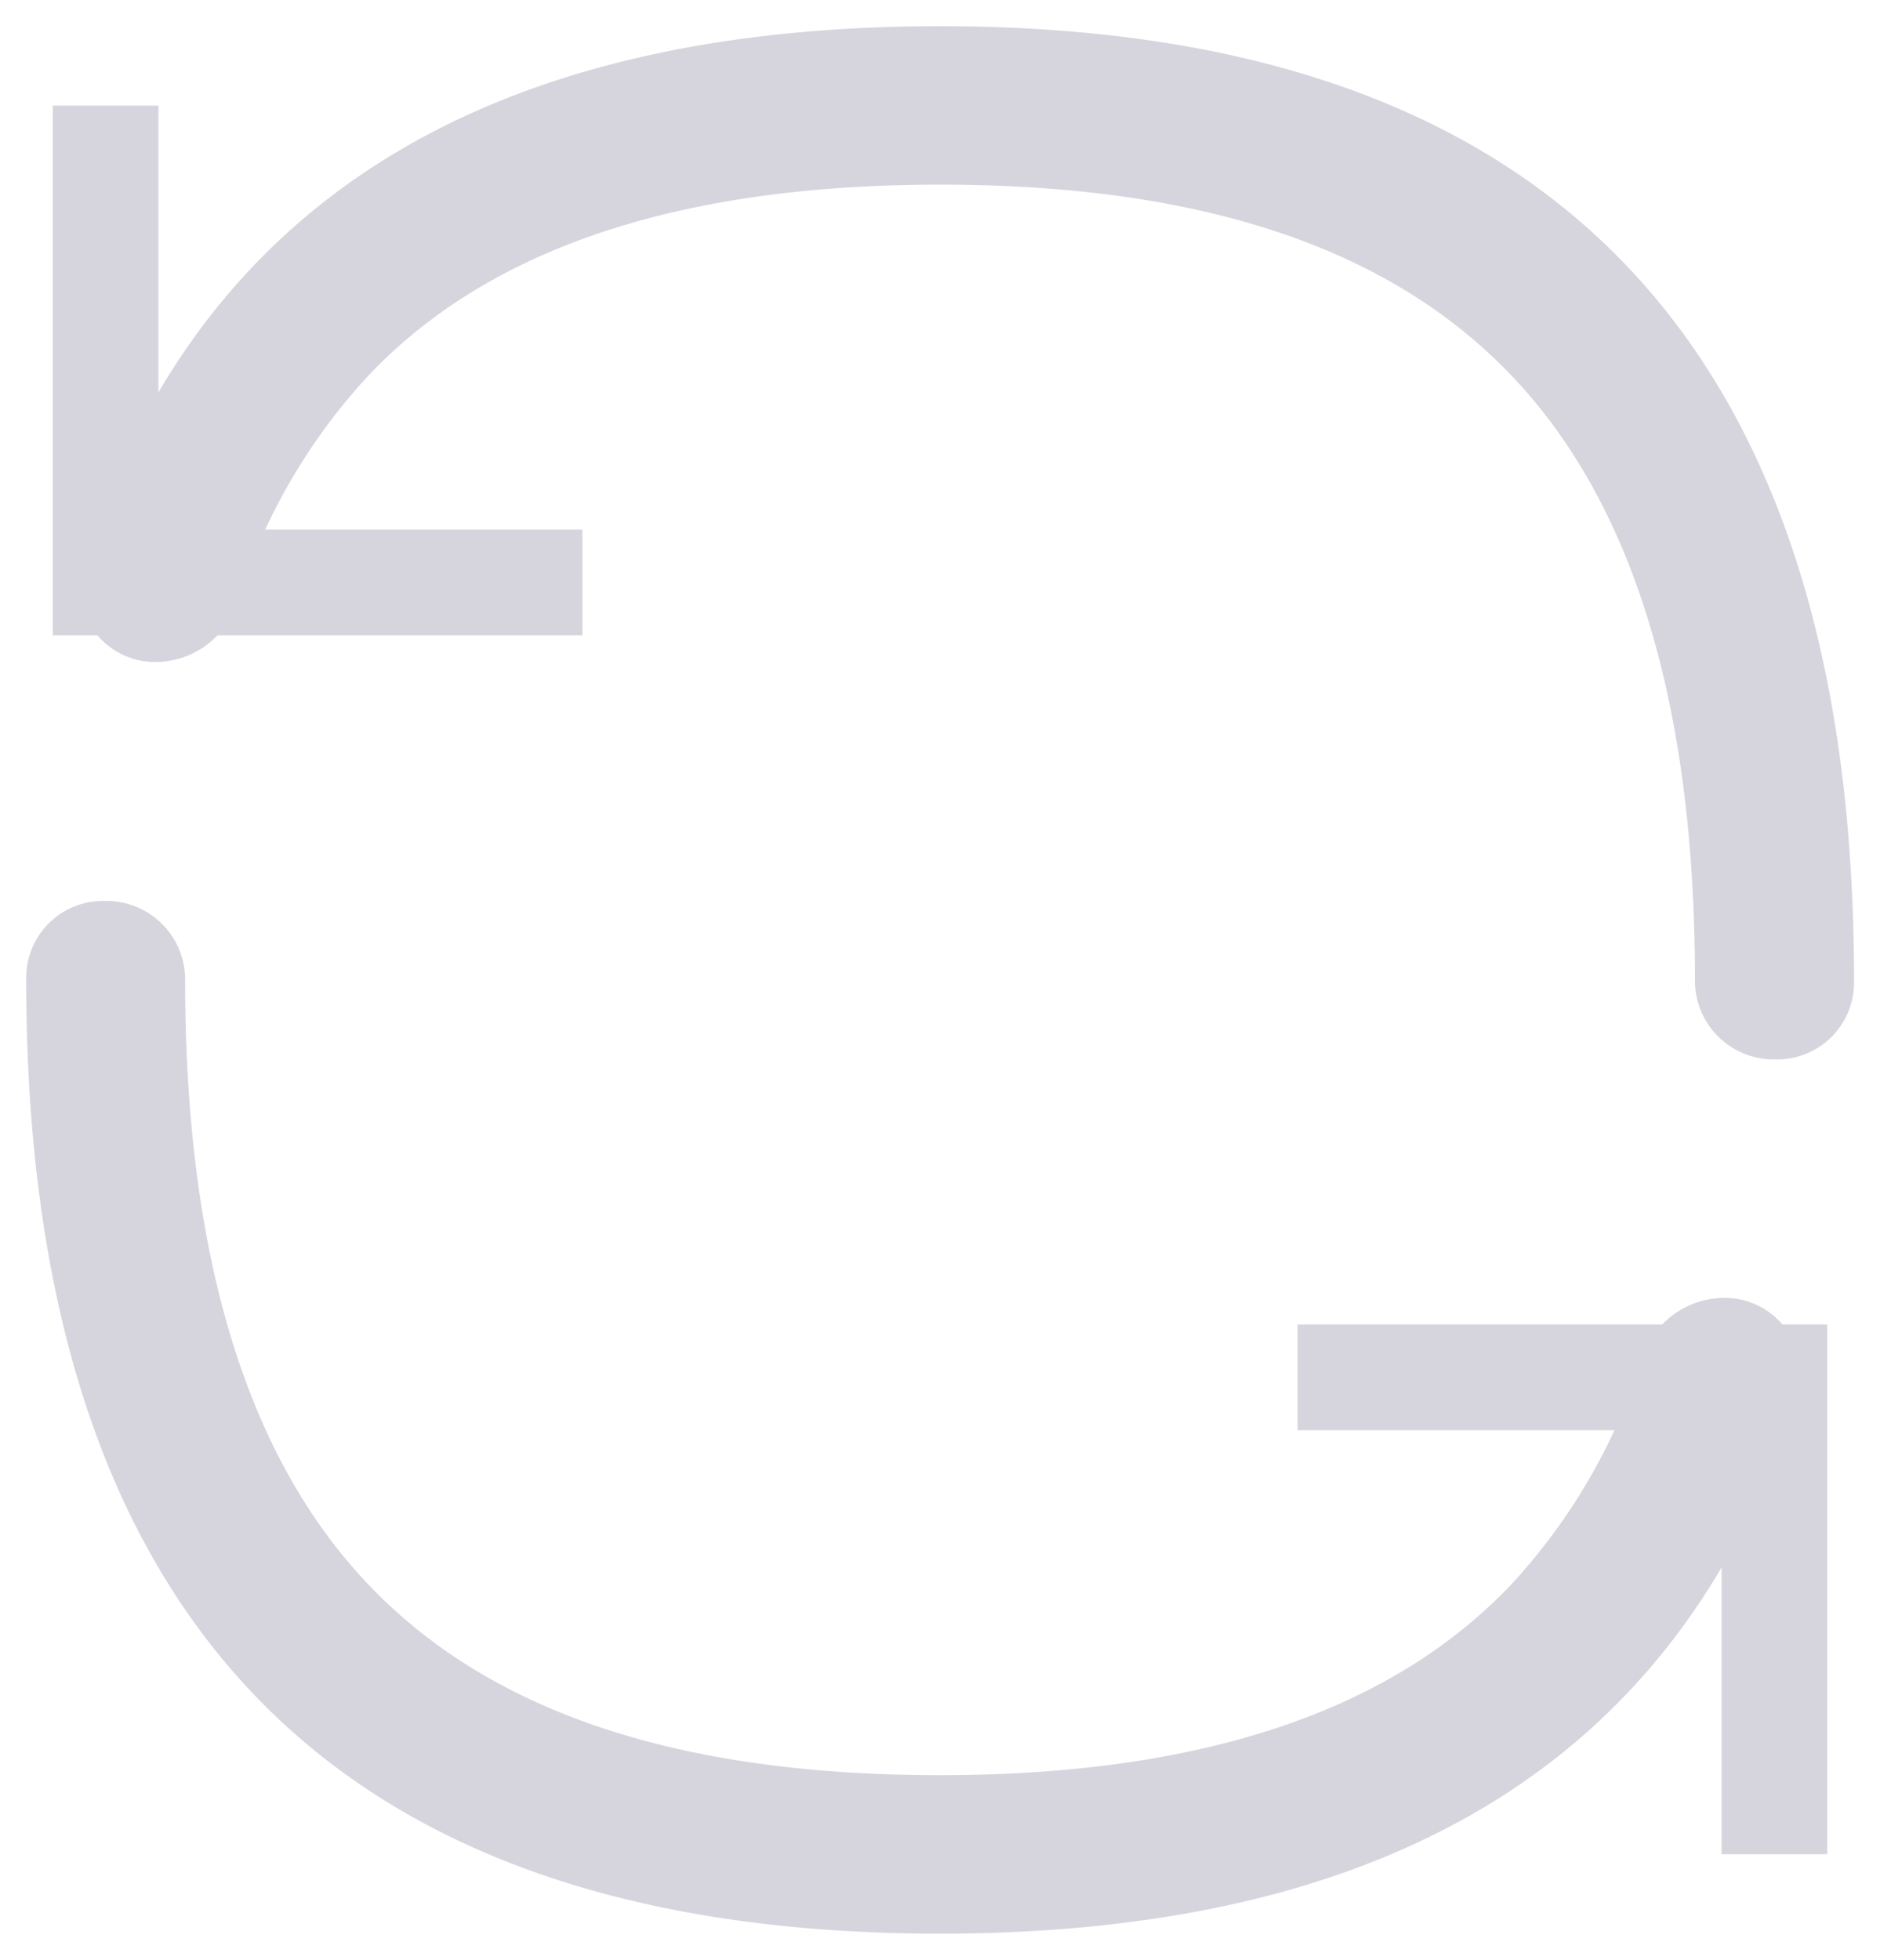 <svg xmlns="http://www.w3.org/2000/svg" width="17.8" height="18.553" viewBox="0 0 17.8 18.553">
    <defs>
        <style>
            .cls-2{fill:none;stroke:#d6d5dd;strokeLinecap:round;strokeLinejoin:round;strokeWidth:2px}
        </style>
    </defs>
    <g id="Refresh_2" data-name="Refresh 2" transform="translate(.248 .248)">
        <path id="Path_705" data-name="Path 705" d="M16.536 9.781a.745.745 0 0 1-.736-.752c0-2.793-.67-4.609-1.745-5.73S11.288 1.5 8.653 1.5s-4.34.684-5.4 1.794A5.617 5.617 0 0 0 2 5.447a.817.817 0 0 1-.763.572.716.716 0 0 1-.703-.919Q2.149 0 8.653 0q8.653 0 8.653 9.029v.033a.727.727 0 0 1-.735.719zm-1.236 2.83a.817.817 0 0 1 .763-.572.716.716 0 0 1 .707.918q-1.615 5.1-8.119 5.1Q0 18.058 0 9.029V9a.727.727 0 0 1 .735-.719h.034a.745.745 0 0 1 .736.752c0 2.793.67 4.609 1.745 5.73s2.767 1.794 5.4 1.794 4.34-.684 5.4-1.794a5.617 5.617 0 0 0 1.25-2.152z" style="fill:#d6d5dd;fill-rule:evenodd"/>
        <path id="Path_706" data-name="Path 706" class="cls-2" d="M1 1v4.514h4.514" transform="translate(-.248 -.248)"/>
        <path id="Path_707" data-name="Path 707" class="cls-2" d="M20.514 21.514V17H16" transform="translate(-3.962 -4.209)"/>
    </g>
</svg>
